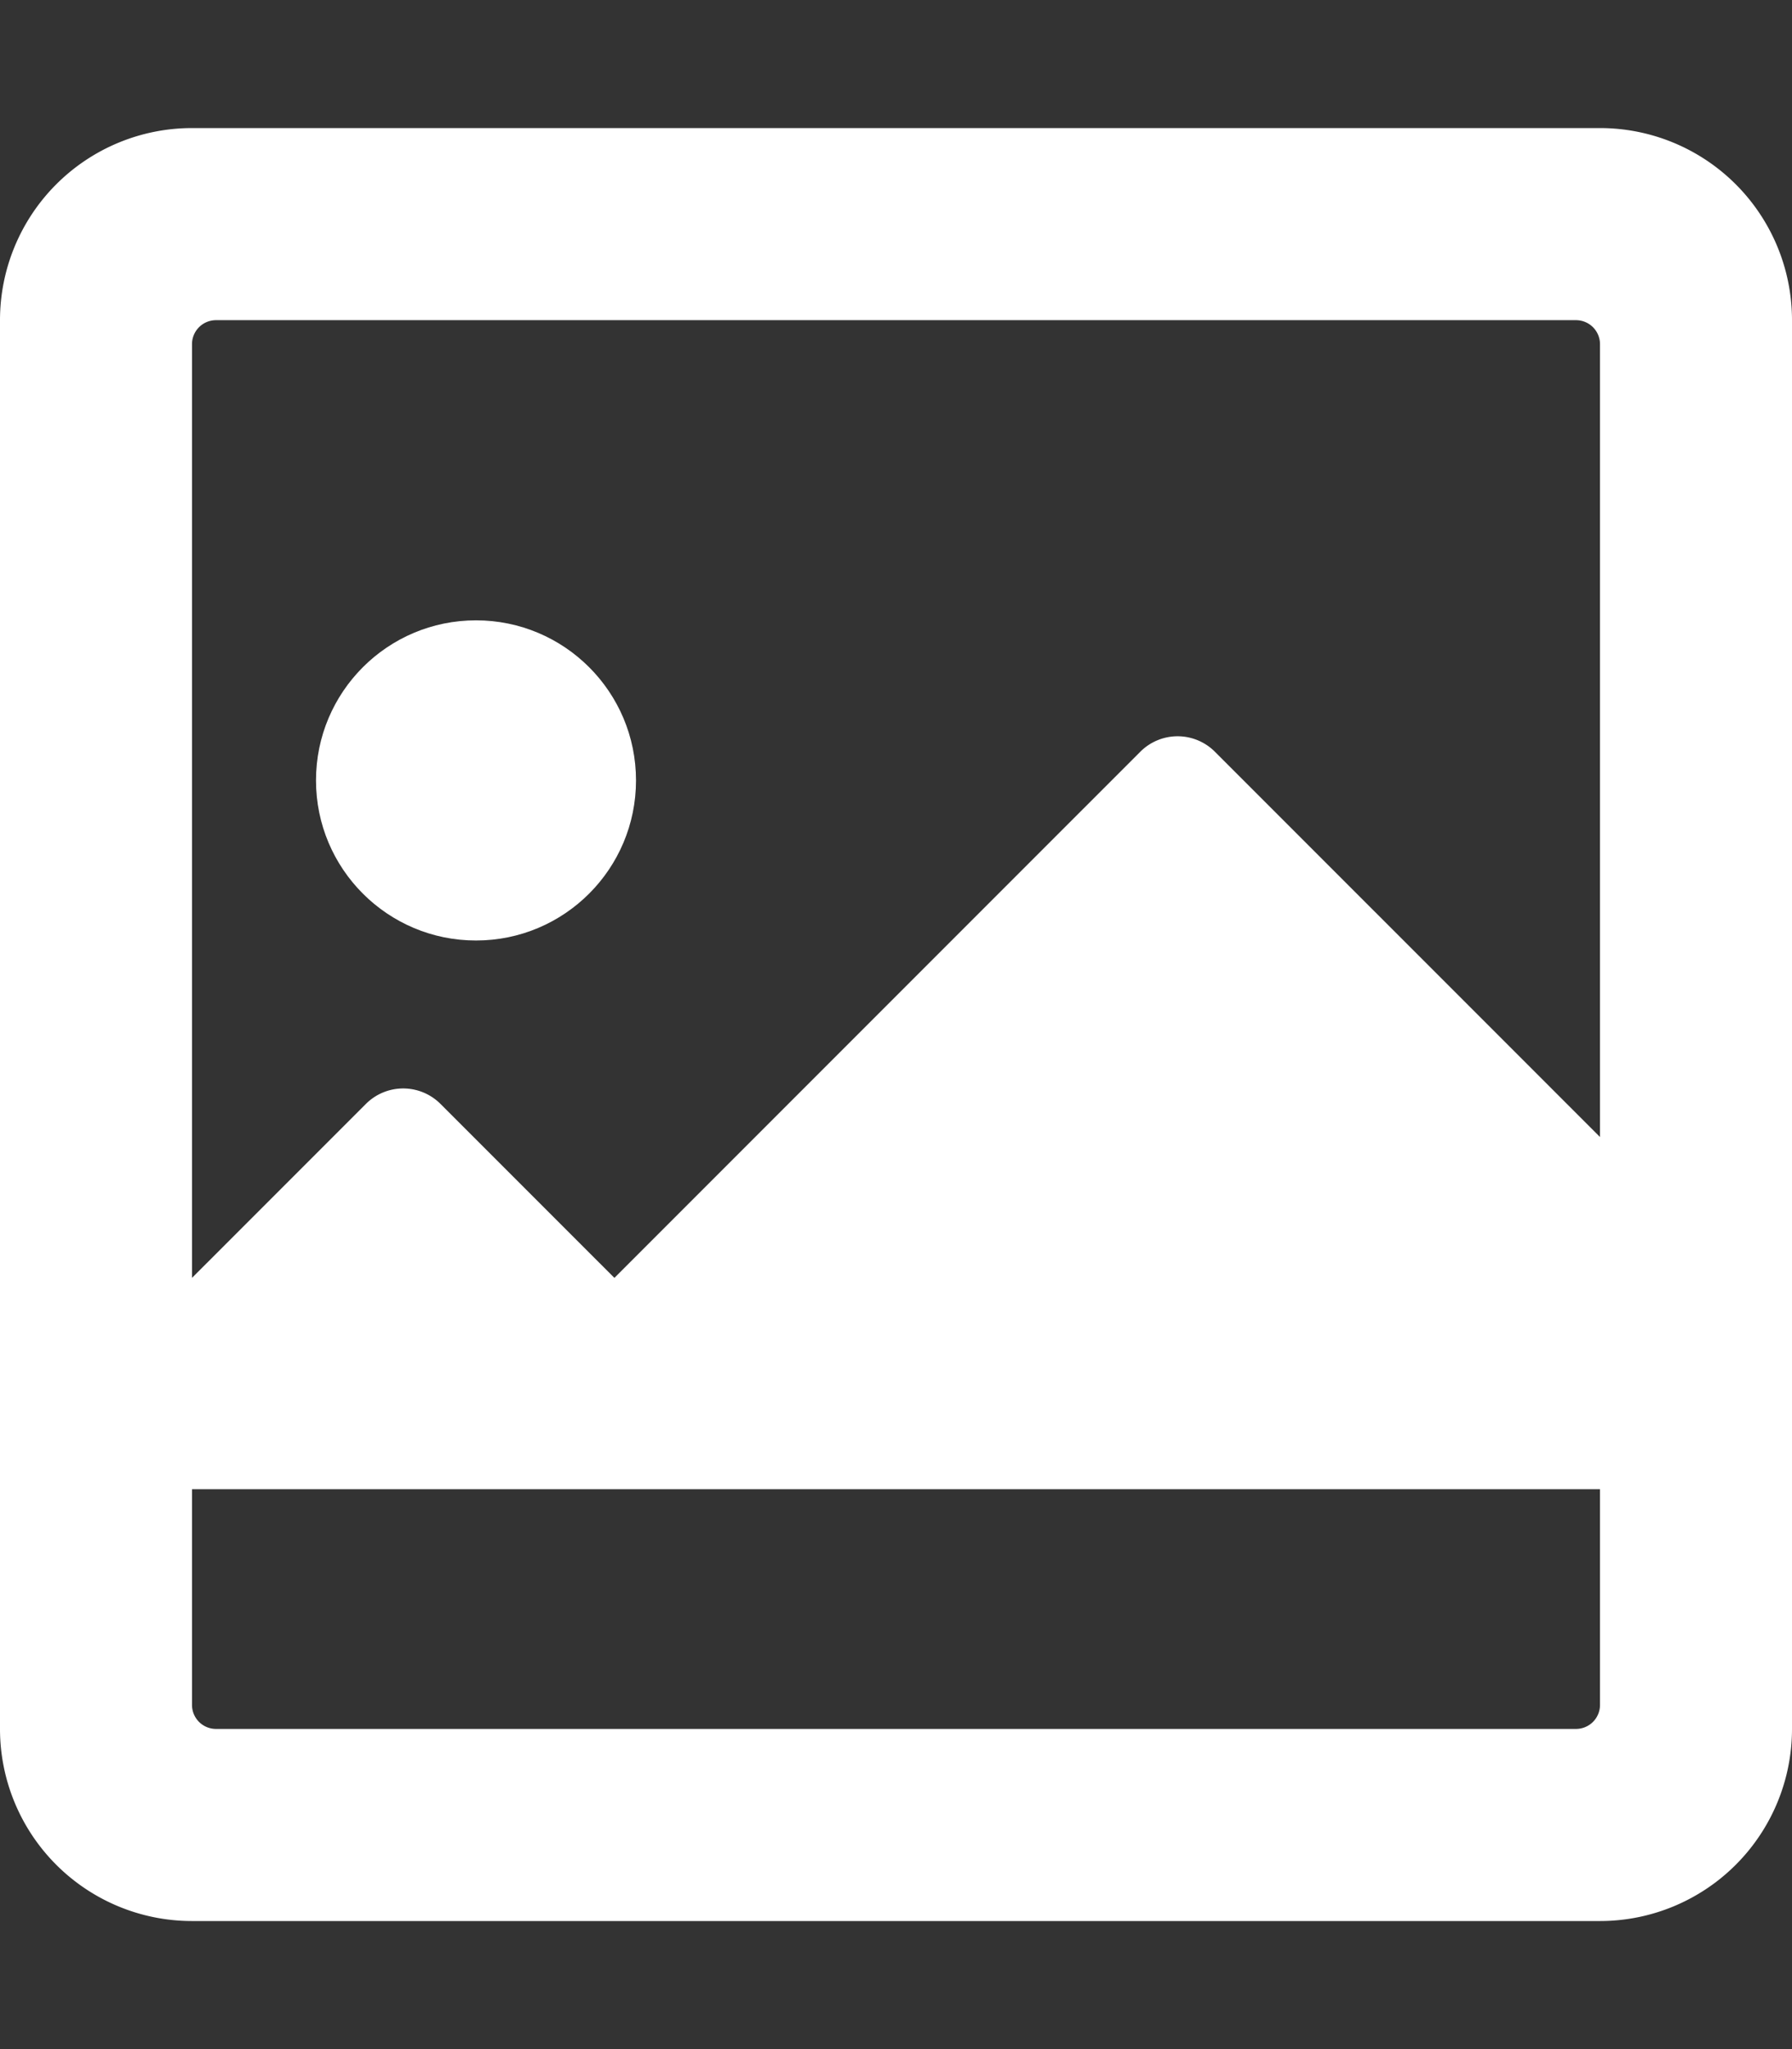 <svg id="Layer_1" data-name="Layer 1" xmlns="http://www.w3.org/2000/svg" viewBox="0 0 448 512"><rect x="0" y="0" width="448" height="512" fill="#333333" stroke="none"/><defs><style>.pol{fill:#ffffff;}</style></defs><title>image</title><path class="pol" d="M400,32H48A48,48,0,0,0,0,80V432a48,48,0,0,0,48,48H400a48,48,0,0,0,48-48V80A48,48,0,0,0,400,32Zm0,394a6,6,0,0,1-6,6H54a6,6,0,0,1-6-6V372.1H400Zm0-141.9-96.27-96.26a13.18,13.18,0,0,0-18.66,0L153.6,319.3l-43.47-43.46a13.18,13.18,0,0,0-18.66,0L48,319.3V86a6,6,0,0,1,6-6H394a6,6,0,0,1,6,6Z"/><circle class="pol" cx="119" cy="195" r="40"/></svg>

